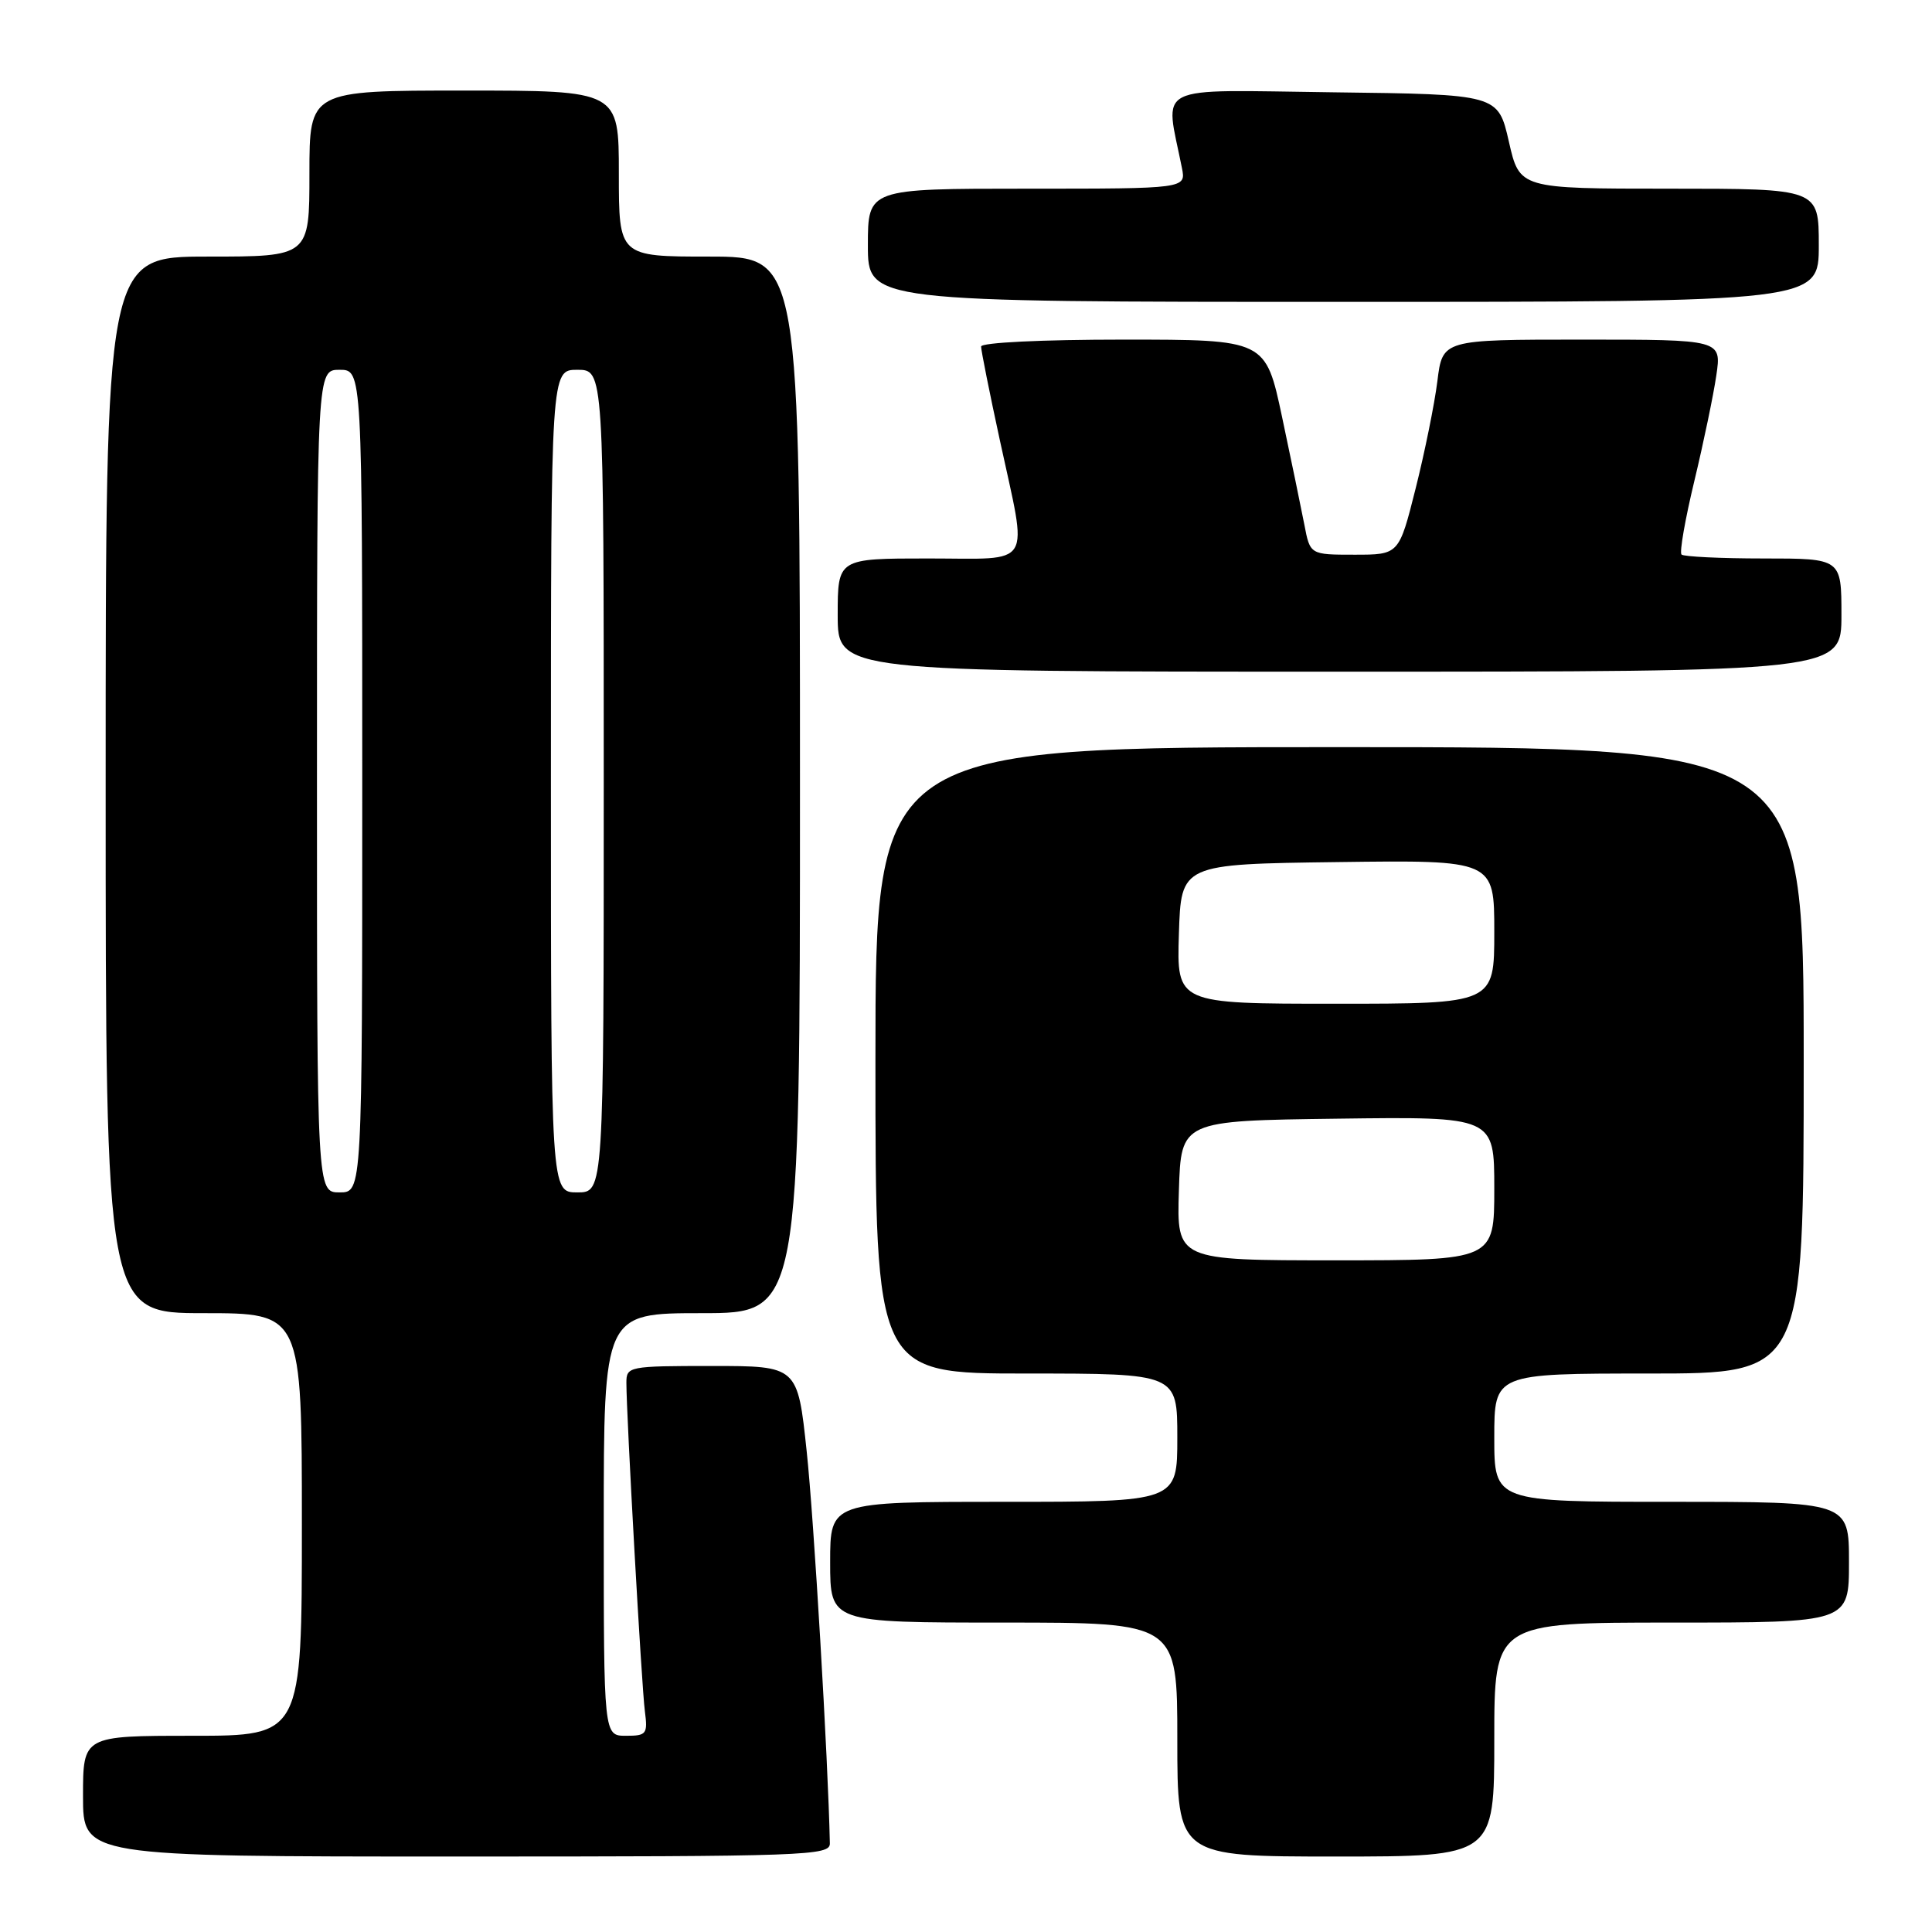 <?xml version="1.0" encoding="UTF-8" standalone="no"?>
<!DOCTYPE svg PUBLIC "-//W3C//DTD SVG 1.1//EN" "http://www.w3.org/Graphics/SVG/1.1/DTD/svg11.dtd" >
<svg xmlns="http://www.w3.org/2000/svg" xmlns:xlink="http://www.w3.org/1999/xlink" version="1.1" viewBox="0 0 256 256">
 <g >
 <path fill="currentColor"
d=" M 109.96 244.25 C 109.73 233.12 107.84 201.14 106.89 192.31 C 105.69 181.00 105.69 181.00 94.34 181.00 C 83.30 181.00 83.00 181.06 83.00 183.22 C 83.00 187.54 85.02 223.55 85.45 226.75 C 85.84 229.78 85.67 230.00 82.94 230.00 C 80.00 230.00 80.00 230.00 80.00 202.00 C 80.00 174.00 80.00 174.00 93.00 174.00 C 106.00 174.00 106.00 174.00 106.00 104.00 C 106.00 34.00 106.00 34.00 94.00 34.00 C 82.00 34.00 82.00 34.00 82.00 23.00 C 82.00 12.00 82.00 12.00 61.50 12.00 C 41.00 12.00 41.00 12.00 41.00 23.00 C 41.00 34.00 41.00 34.00 27.50 34.00 C 14.00 34.00 14.00 34.00 14.00 104.00 C 14.00 174.00 14.00 174.00 27.00 174.00 C 40.00 174.00 40.00 174.00 40.00 202.00 C 40.00 230.00 40.00 230.00 25.50 230.00 C 11.00 230.00 11.00 230.00 11.00 238.00 C 11.00 246.00 11.00 246.00 60.50 246.00 C 106.99 246.00 110.00 245.89 109.96 244.25 Z  M 198.00 230.50 C 198.00 215.00 198.00 215.00 221.50 215.00 C 245.00 215.00 245.00 215.00 245.00 207.00 C 245.00 199.00 245.00 199.00 221.50 199.00 C 198.00 199.00 198.00 199.00 198.00 190.50 C 198.00 182.00 198.00 182.00 218.50 182.00 C 239.00 182.00 239.00 182.00 239.00 140.50 C 239.00 99.00 239.00 99.00 177.50 99.00 C 116.00 99.00 116.00 99.00 116.00 140.50 C 116.00 182.00 116.00 182.00 136.00 182.00 C 156.00 182.00 156.00 182.00 156.00 190.50 C 156.00 199.00 156.00 199.00 133.00 199.00 C 110.00 199.00 110.00 199.00 110.00 207.00 C 110.00 215.00 110.00 215.00 133.00 215.00 C 156.00 215.00 156.00 215.00 156.00 230.50 C 156.00 246.00 156.00 246.00 177.00 246.00 C 198.00 246.00 198.00 246.00 198.00 230.50 Z  M 244.00 81.50 C 244.00 74.00 244.00 74.00 233.67 74.00 C 227.98 74.00 223.10 73.76 222.81 73.48 C 222.52 73.19 223.29 68.80 224.51 63.73 C 225.73 58.65 227.04 52.36 227.42 49.75 C 228.12 45.00 228.12 45.00 209.63 45.00 C 191.14 45.00 191.14 45.00 190.46 50.51 C 190.08 53.54 188.78 59.96 187.57 64.76 C 185.37 73.50 185.37 73.50 179.48 73.50 C 173.59 73.50 173.59 73.50 172.83 69.50 C 172.40 67.30 171.08 60.89 169.88 55.25 C 167.70 45.00 167.70 45.00 148.85 45.00 C 138.04 45.00 130.00 45.39 130.00 45.92 C 130.00 46.43 131.12 52.04 132.50 58.40 C 136.20 75.52 137.13 74.00 123.00 74.00 C 111.00 74.00 111.00 74.00 111.00 81.50 C 111.00 89.00 111.00 89.00 177.50 89.00 C 244.00 89.00 244.00 89.00 244.00 81.50 Z  M 241.00 32.50 C 241.00 25.00 241.00 25.00 221.18 25.00 C 201.35 25.00 201.35 25.00 199.93 18.75 C 198.50 12.50 198.50 12.50 176.63 12.23 C 152.38 11.93 154.37 10.94 156.61 22.25 C 157.16 25.00 157.16 25.00 136.08 25.00 C 115.00 25.00 115.00 25.00 115.00 32.50 C 115.00 40.00 115.00 40.00 178.00 40.00 C 241.00 40.00 241.00 40.00 241.00 32.50 Z  M 42.00 103.50 C 42.00 49.00 42.00 49.00 45.00 49.00 C 48.00 49.00 48.00 49.00 48.00 103.50 C 48.00 158.00 48.00 158.00 45.00 158.00 C 42.00 158.00 42.00 158.00 42.00 103.50 Z  M 73.00 103.50 C 73.00 49.00 73.00 49.00 76.50 49.00 C 80.00 49.00 80.00 49.00 80.00 103.50 C 80.00 158.00 80.00 158.00 76.50 158.00 C 73.00 158.00 73.00 158.00 73.00 103.50 Z  M 156.21 157.75 C 156.50 148.50 156.50 148.50 177.25 148.23 C 198.00 147.96 198.00 147.96 198.00 157.48 C 198.00 167.00 198.00 167.00 176.96 167.00 C 155.92 167.00 155.92 167.00 156.21 157.75 Z  M 156.21 123.75 C 156.50 114.50 156.50 114.50 177.25 114.23 C 198.00 113.96 198.00 113.96 198.00 123.48 C 198.00 133.00 198.00 133.00 176.96 133.00 C 155.92 133.00 155.92 133.00 156.21 123.75 Z "/>
</g>
</svg>